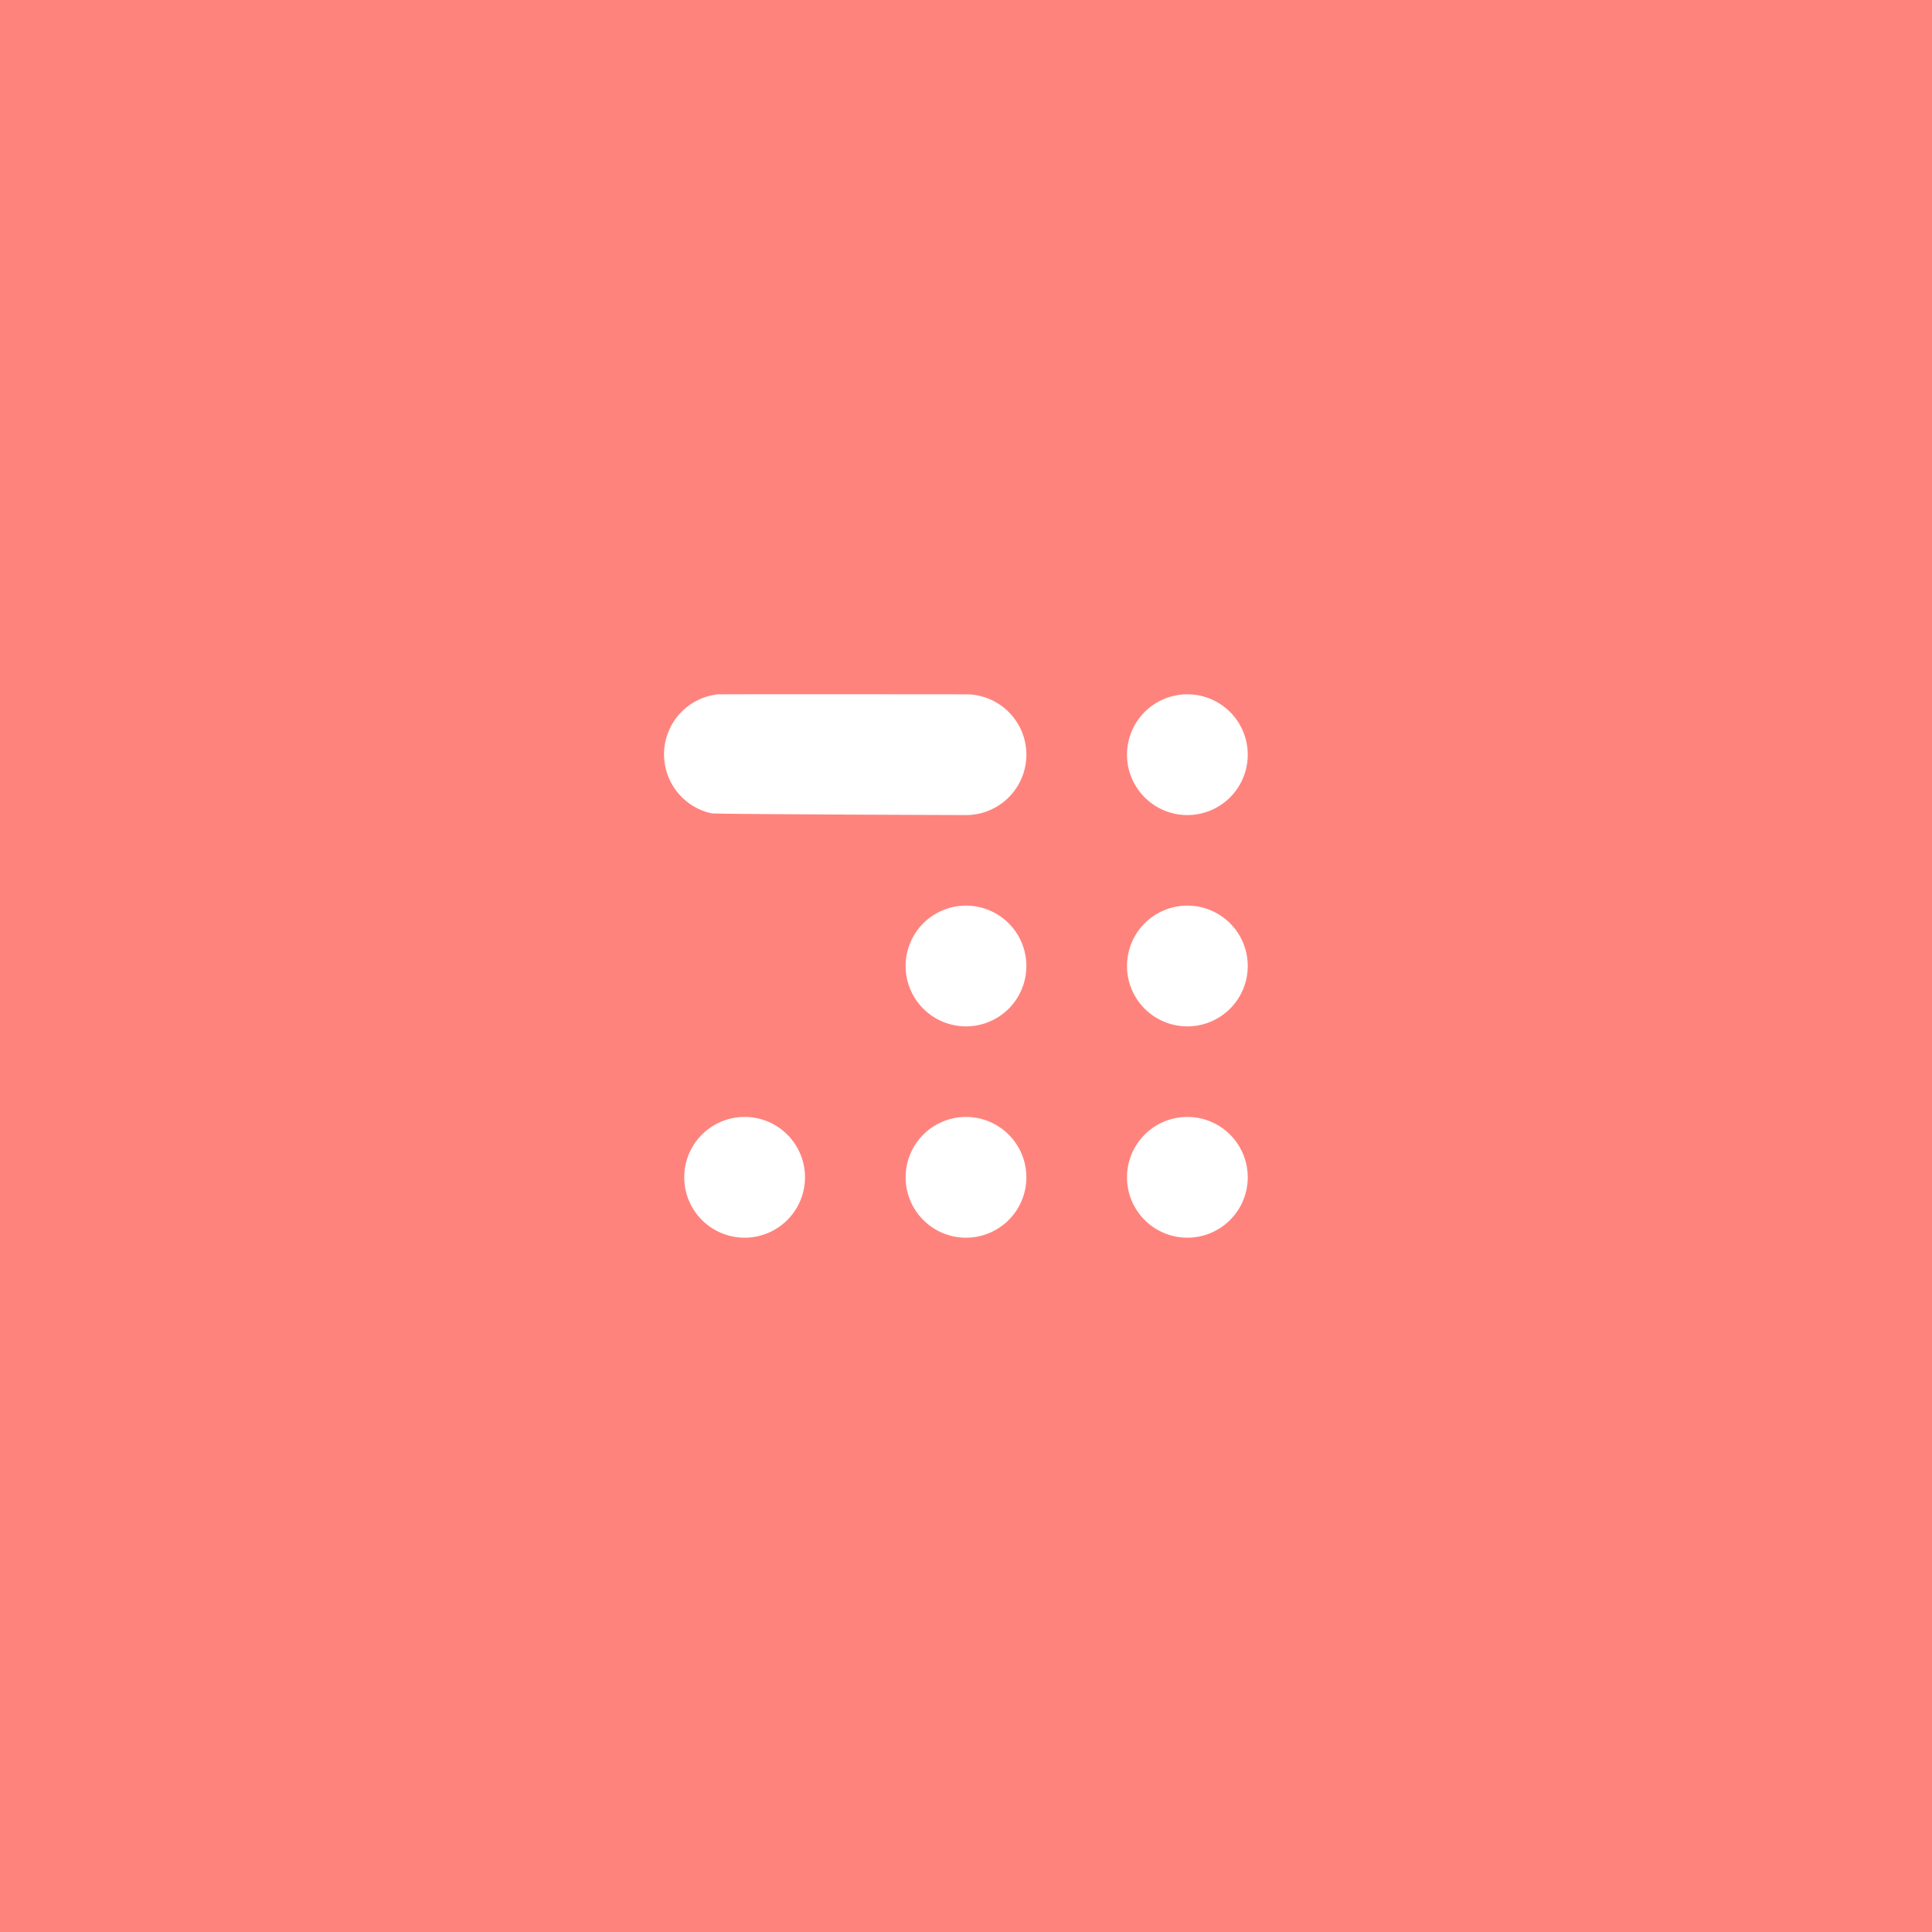 <svg xmlns="http://www.w3.org/2000/svg" width="192" height="192" fill="none">
  <rect width="100%" height="100%" fill="#ff837d" />
  <path fill="#fff" fill-rule="evenodd"
    d="M96 81a6 6 0 1 0 0-12h-.448c-3.328-.003-24.038-.019-24.248.006a6 6 0 0 0-.592 11.822c.415.09 24.846.172 25.288.172Zm28-6a6 6 0 1 1-12 0 6 6 0 0 1 12 0Zm-6 27a6 6 0 1 0 0-12 6 6 0 0 0 0 12Zm0 21a6 6 0 1 0 0-12 6 6 0 0 0 0 12Zm-16-6a6 6 0 1 1-12 0 6 6 0 0 1 12 0Zm-6-15a6 6 0 1 0 0-12 6 6 0 0 0 0 12Zm-16 15a6 6 0 1 1-12 0 6 6 0 0 1 12 0Z"
    clip-rule="evenodd" />
</svg>
